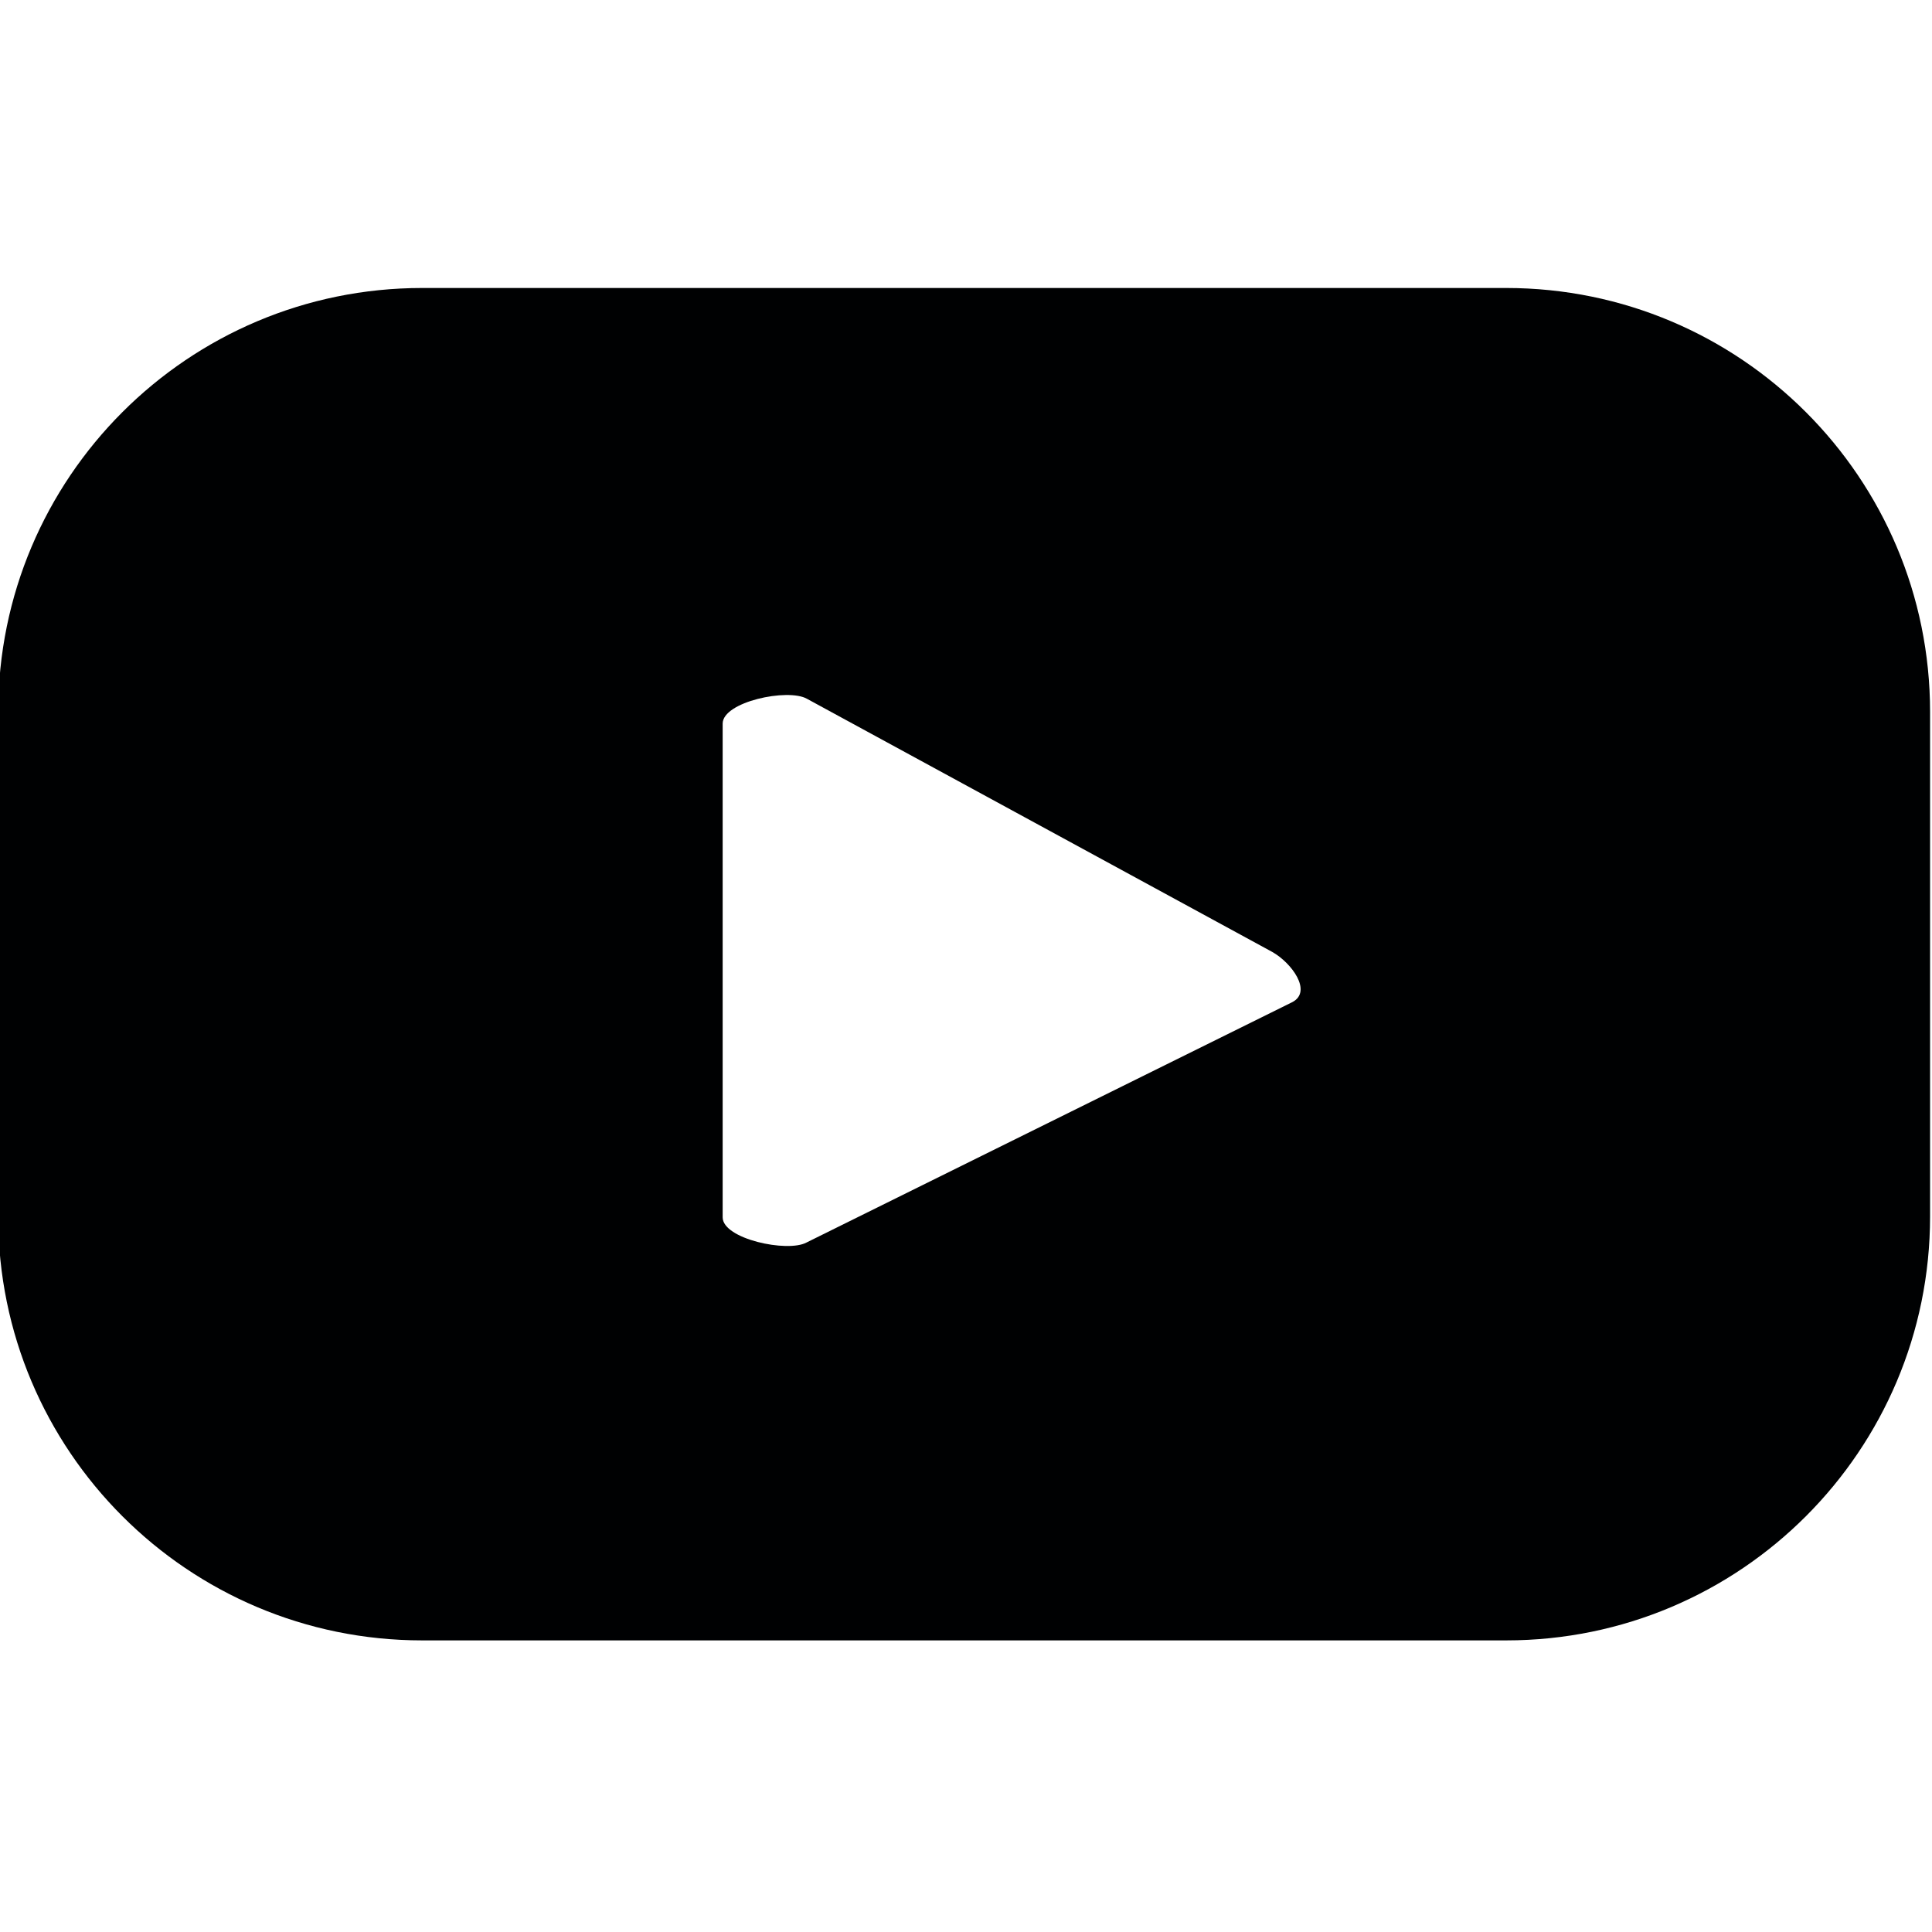 <?xml version="1.0" encoding="UTF-8" standalone="no"?>
<!DOCTYPE svg PUBLIC "-//W3C//DTD SVG 1.1//EN" "http://www.w3.org/Graphics/SVG/1.1/DTD/svg11.dtd">
<svg width="100%" height="100%" viewBox="0 0 100 100" version="1.1" xmlns="http://www.w3.org/2000/svg" xmlns:xlink="http://www.w3.org/1999/xlink" xml:space="preserve" xmlns:serif="http://www.serif.com/" style="fill-rule:evenodd;clip-rule:evenodd;stroke-linejoin:round;stroke-miterlimit:2;">
    <g transform="matrix(3.287,0,0,3.287,-1431.71,-1521.26)">
        <path d="M455.922,478.589L448.267,482.377C447.967,482.539 446.947,482.321 446.947,481.98L446.947,474.206C446.947,473.861 447.975,473.644 448.275,473.815L455.603,477.802C455.91,477.976 456.232,478.421 455.922,478.589ZM465.96,474.022C465.96,470.335 462.972,467.346 459.285,467.346L442.215,467.346C438.528,467.346 435.539,470.335 435.539,474.022L435.539,481.966C435.539,485.653 438.528,488.642 442.215,488.642L459.285,488.642C462.972,488.642 465.96,485.653 465.96,481.966L465.96,474.022Z" style="fill:rgb(0,1,2);fill-rule:nonzero;"/>
    </g>
</svg>
